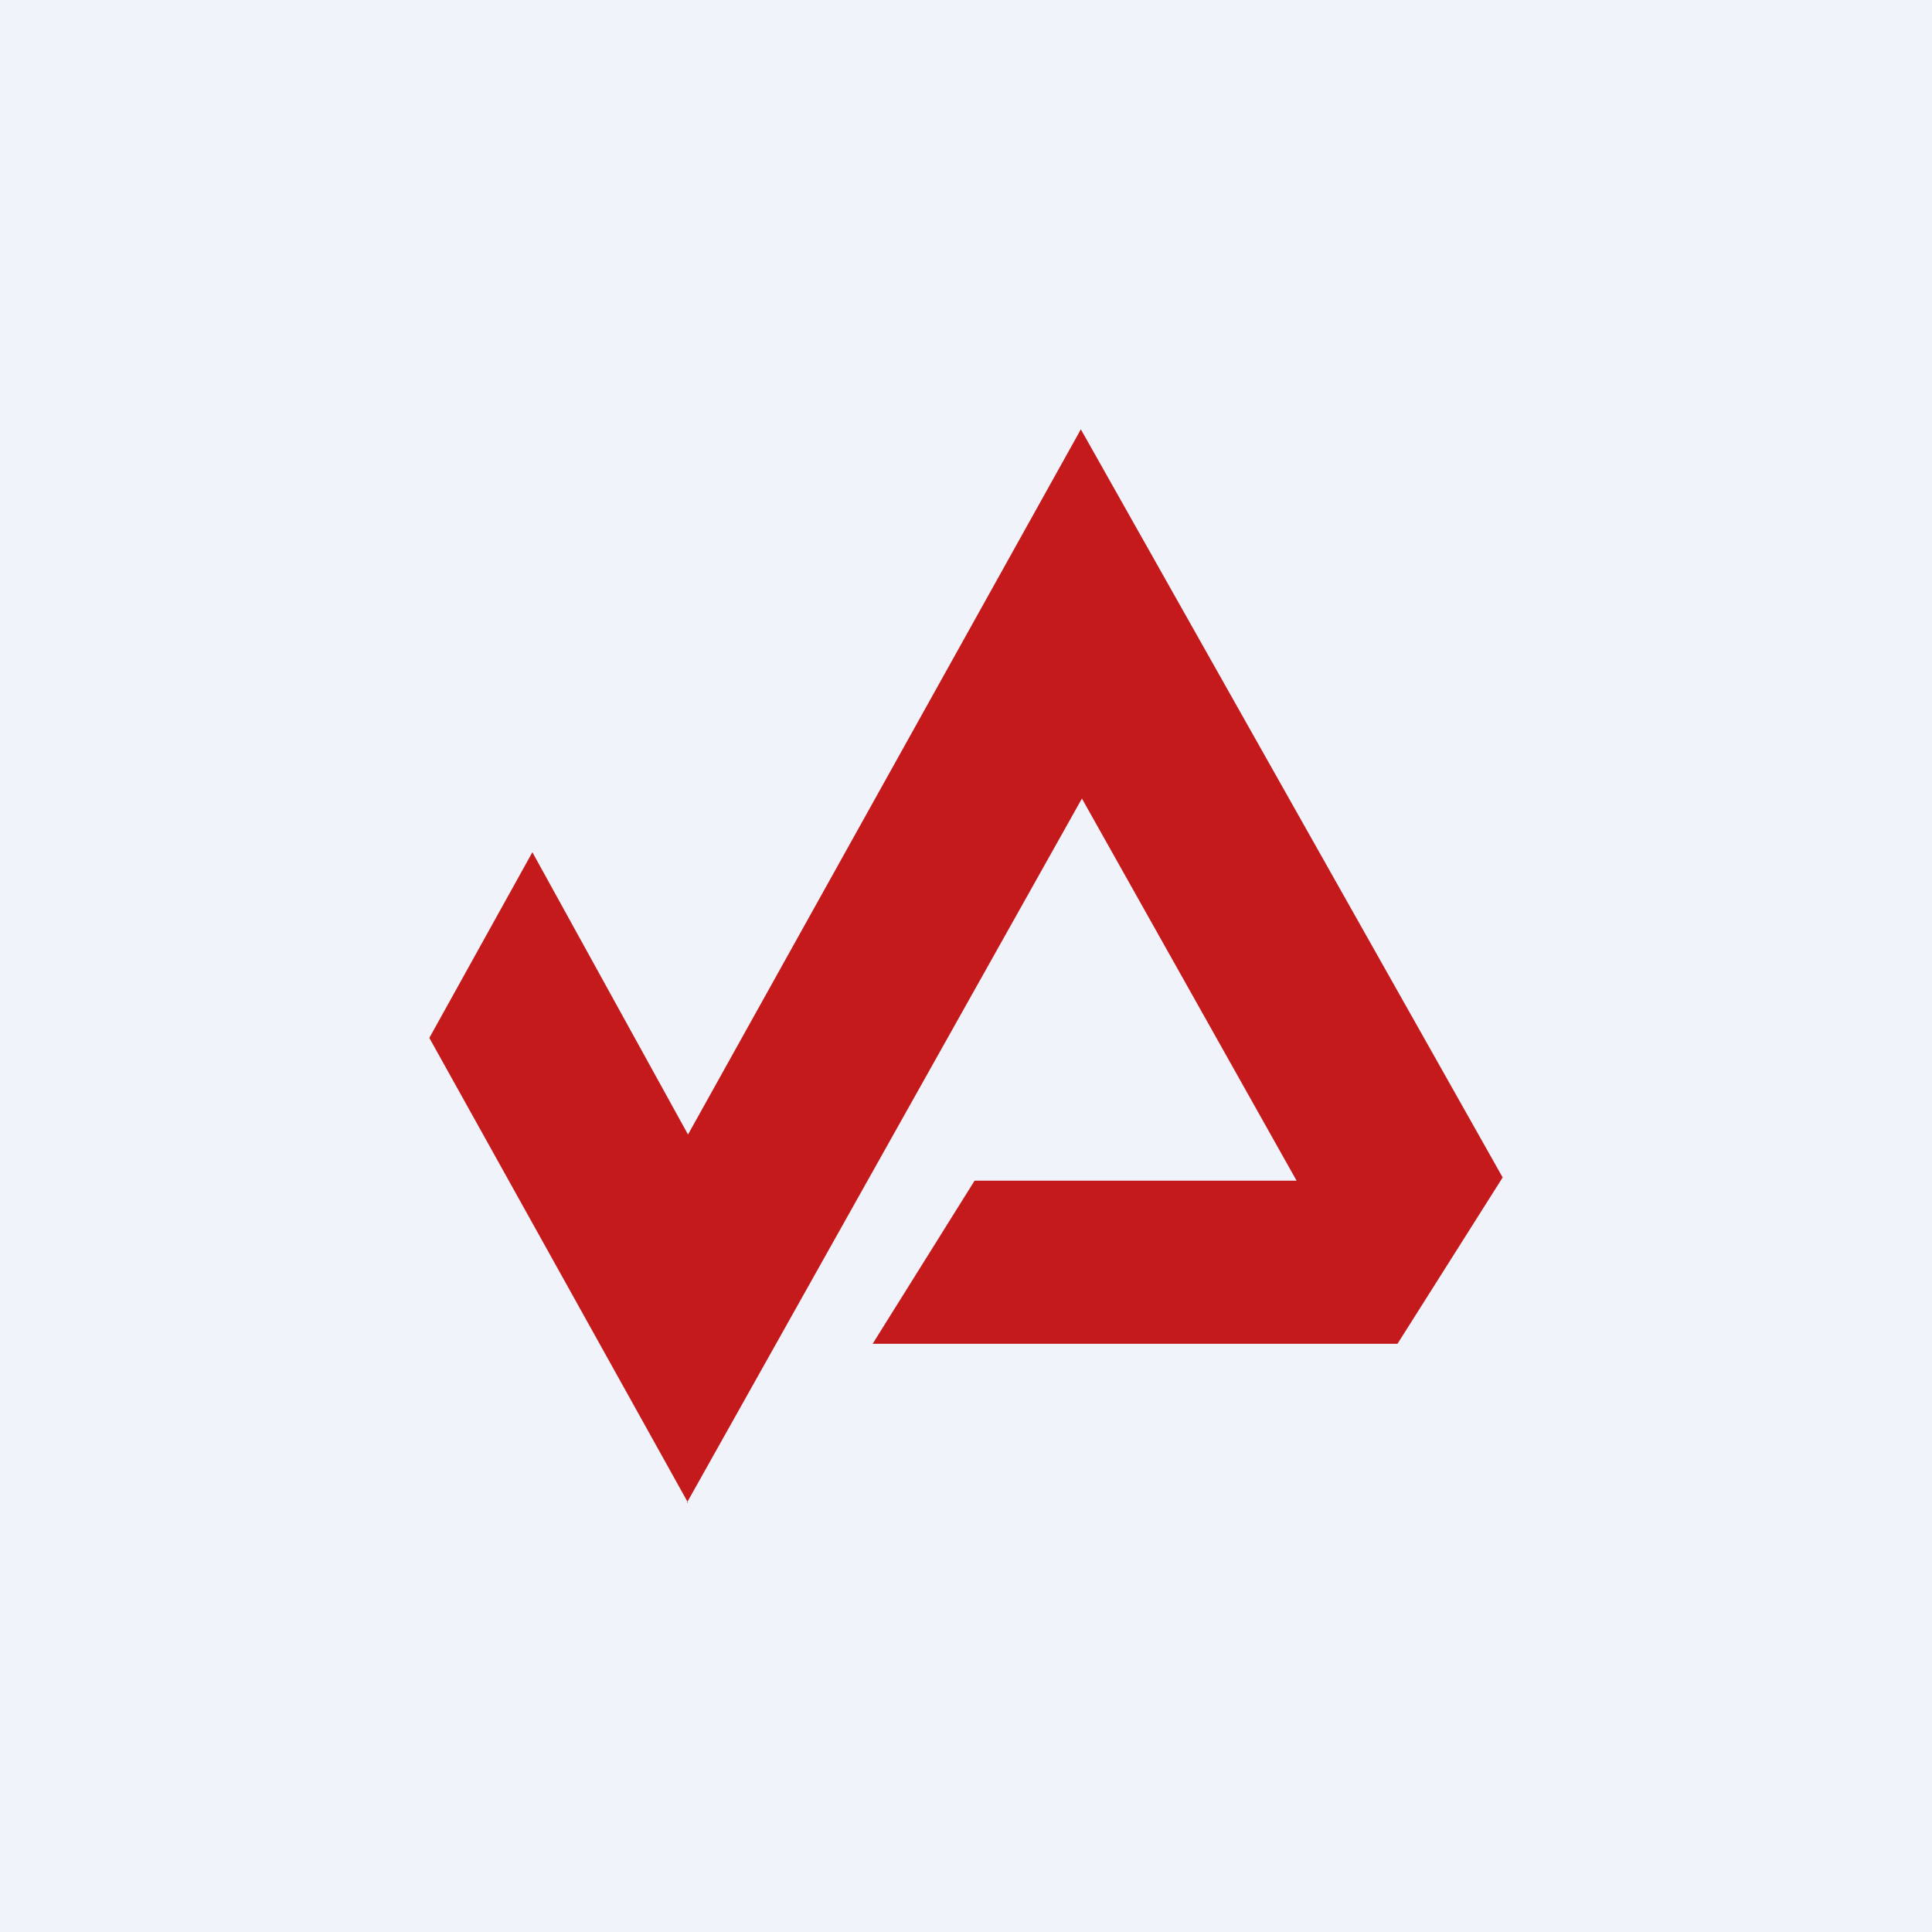 <!-- by TradingView --><svg width="18" height="18" viewBox="0 0 18 18" xmlns="http://www.w3.org/2000/svg"><path fill="#F0F3FA" d="M0 0h18v18H0z"/><path d="M6.41 14 4 9.67l.96-1.73 1.45 2.63L10.07 4 14 10.97l-.98 1.55H8.13L9.08 11h3l-2-3.56L6.4 14Z" fill="#C51A1B"/></svg>